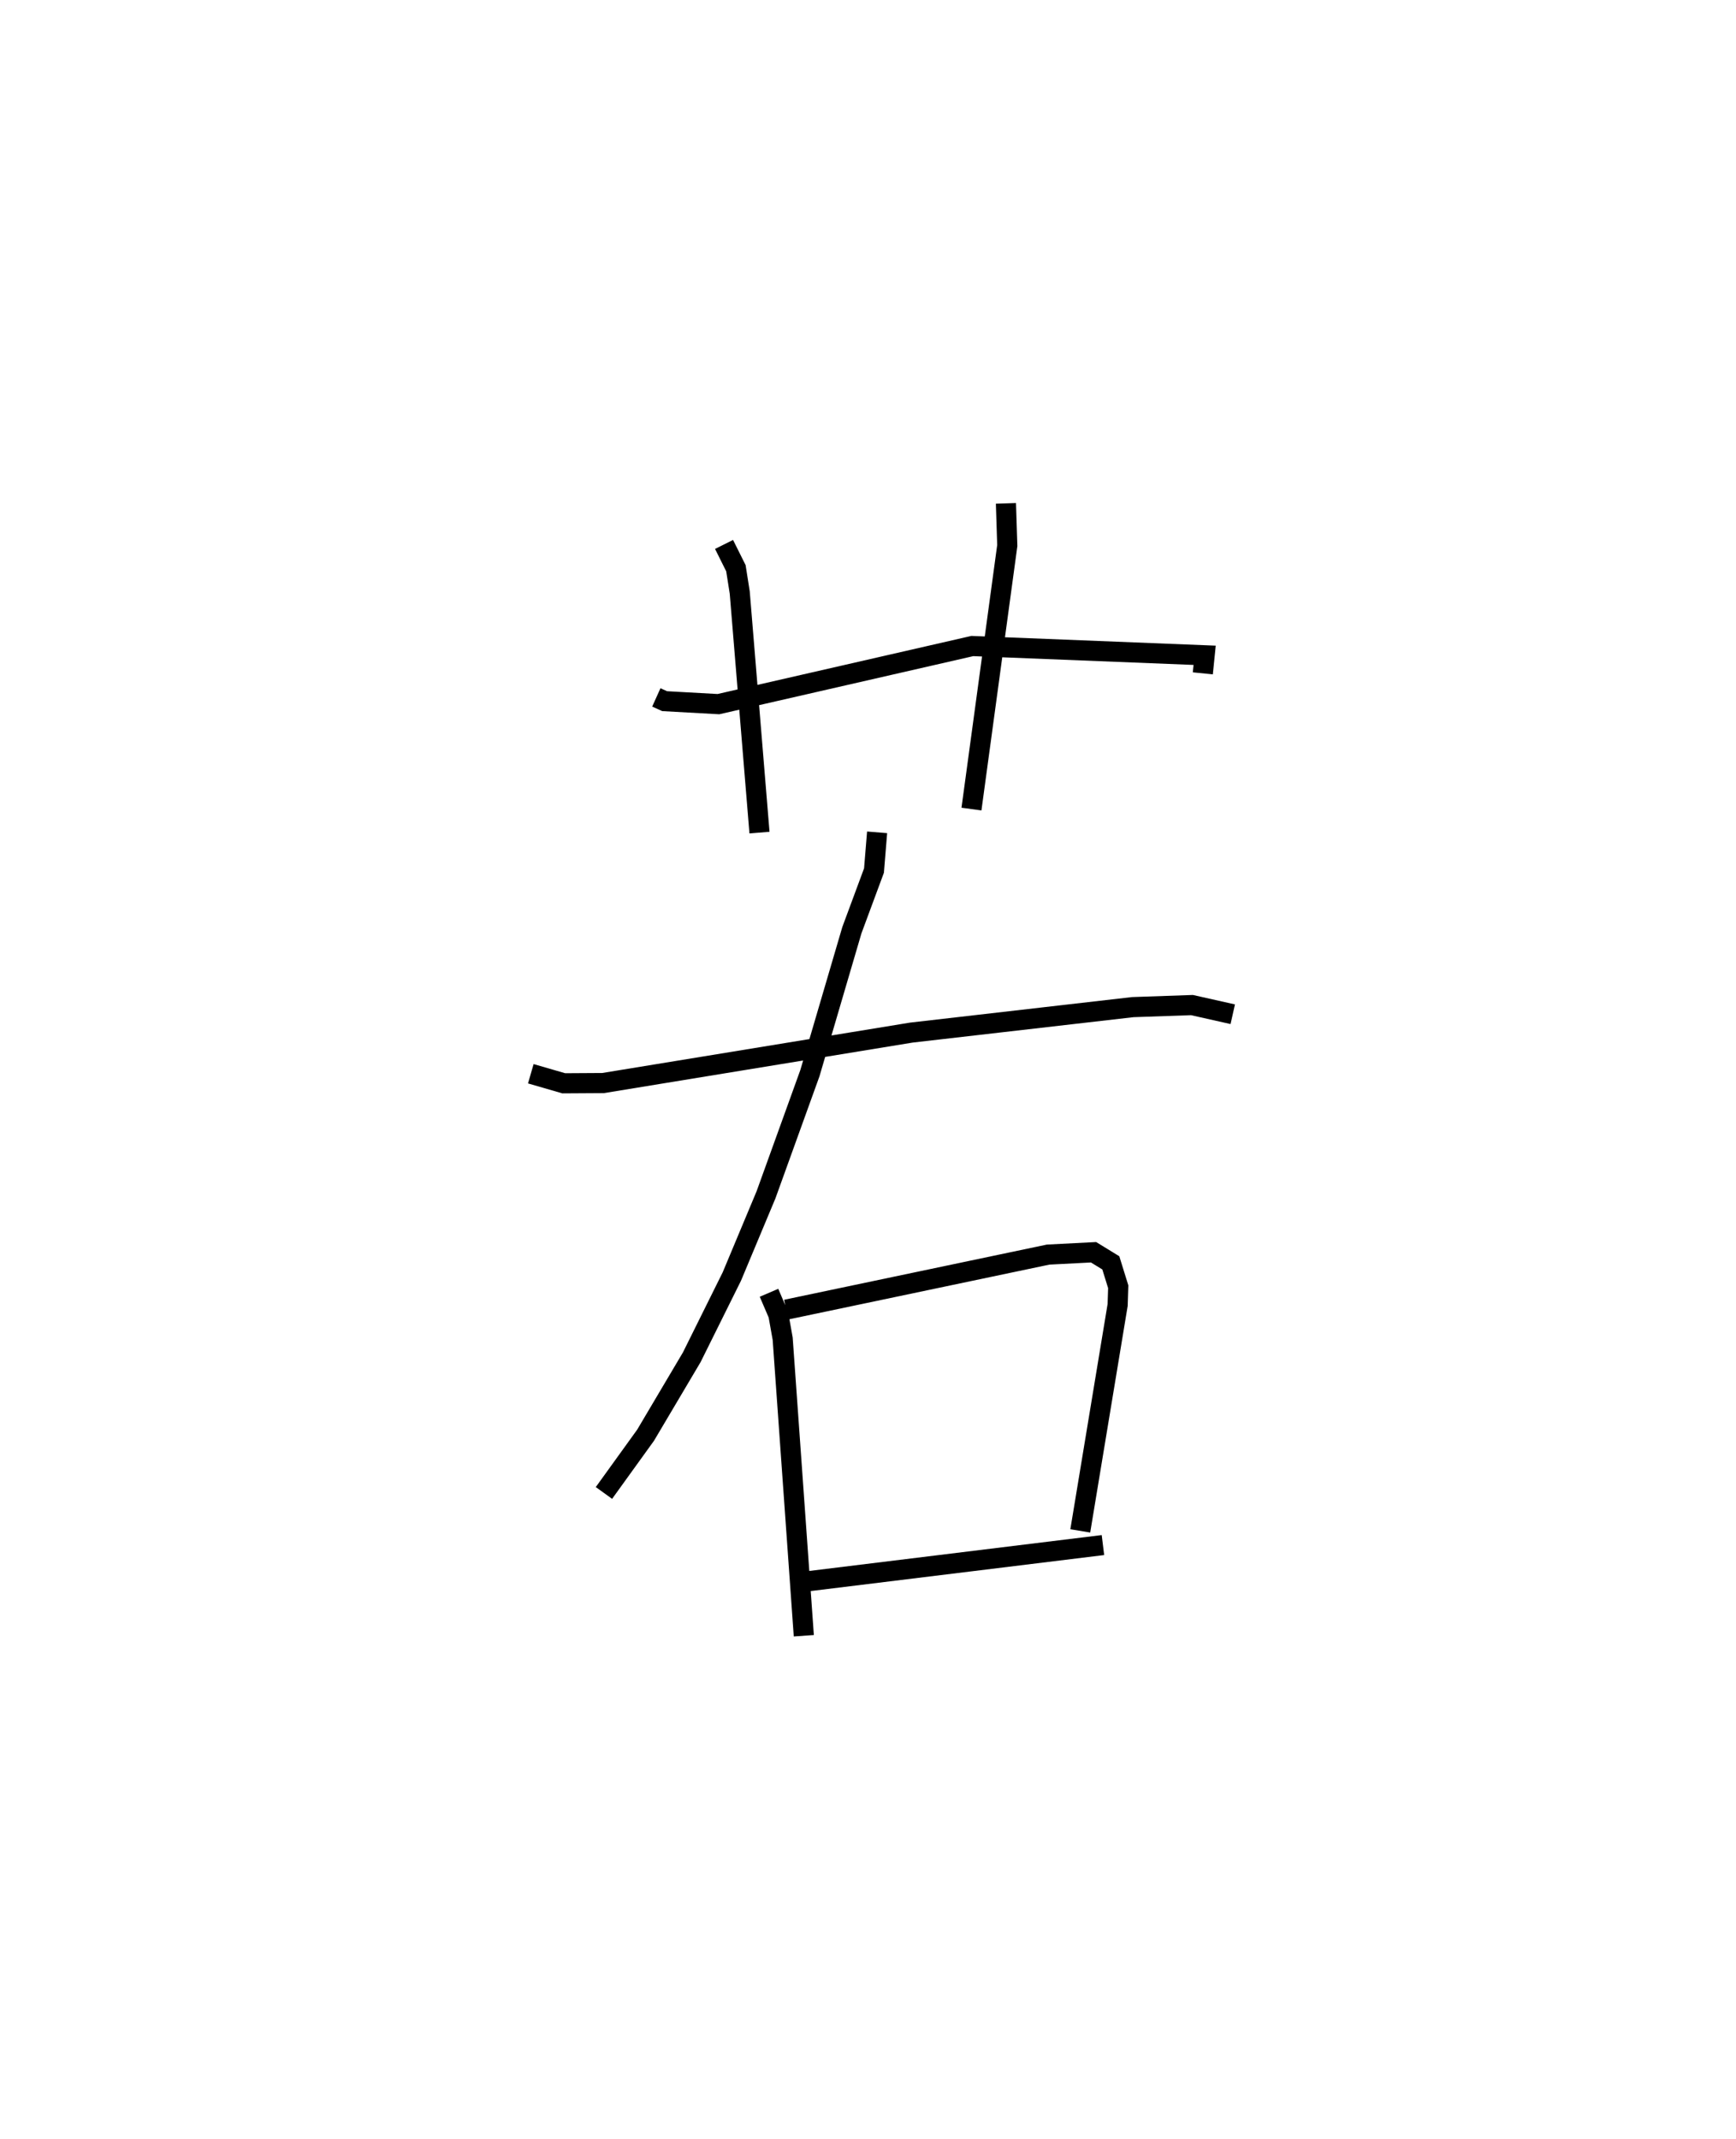 <?xml version="1.0" encoding="utf-8" ?>
<svg baseProfile="full" height="106.242" version="1.1" width="86.233" xmlns="http://www.w3.org/2000/svg" xmlns:ev="http://www.w3.org/2001/xml-events" xmlns:xlink="http://www.w3.org/1999/xlink"><defs /><rect fill="white" height="106.242" width="86.233" x="0" y="0" /><path d="M25,31.434 m0.0,0.0 m7.602,3.205 l0.412,0.186 2.673,0.148 l12.612,-2.886 11.54,0.46 l-0.091,0.897 m-23.782,-6.403 l0.589,1.181 0.19,1.205 l0.981,11.927 m12.242,-16.353 l0.067,2.095 -1.779,13.089 m-4.687,1.155 l-0.155,1.898 -1.098,2.962 l-2.085,7.101 -2.183,6.049 l-1.696,4.054 -1.991,4.01 l-2.292,3.869 -2.069,2.869 m-3.633,-20.821 l1.636,0.474 1.953,-0.012 l15.312,-2.506 10.999,-1.265 l2.942,-0.102 2.026,0.455 m-23.036,13.835 l0.465,1.083 0.214,1.197 l1.05,14.754 m-0.874,-16.198 l13.011,-2.733 2.255,-0.116 l0.858,0.526 0.368,1.187 l-0.029,0.905 -1.856,11.221 m-13.507,2.499 l14.633,-1.795 " fill="none" stroke="black" stroke-width="1" /></svg>
